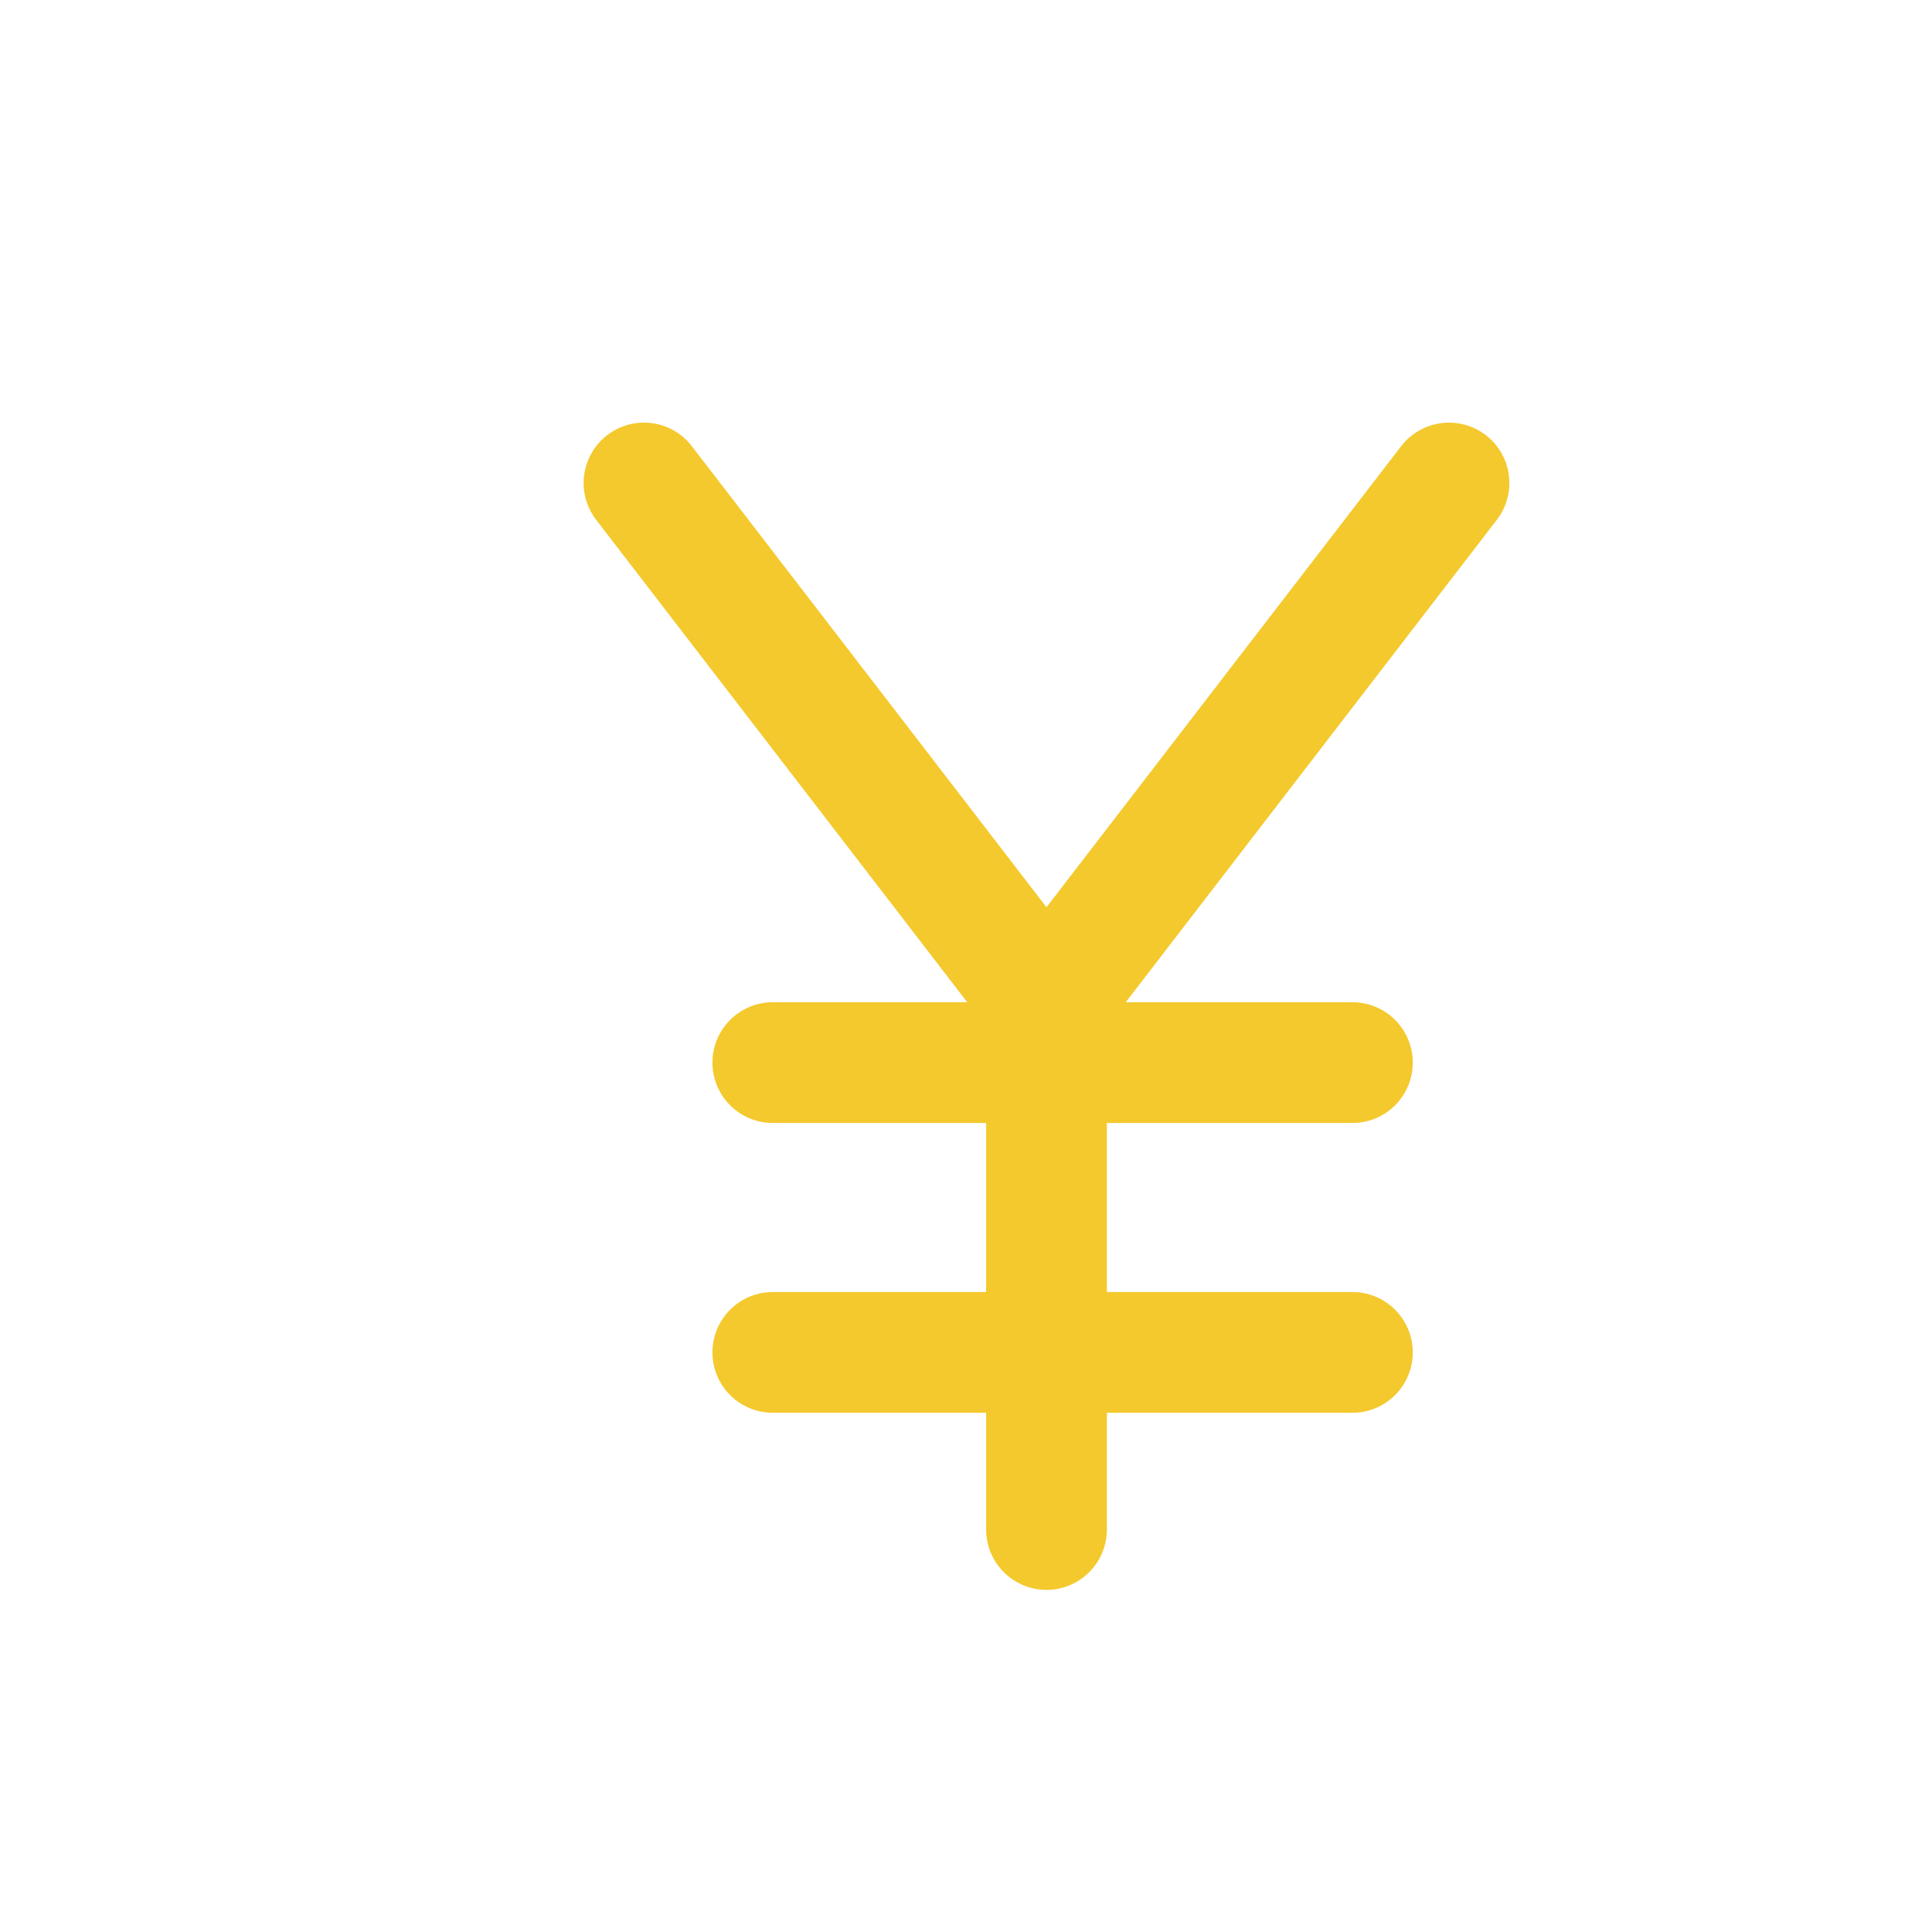 <svg width="24" height="24" viewBox="0 0 24 24" fill="none" xmlns="http://www.w3.org/2000/svg">
<path d="M13 19V12.5M13 12.5L8 6M13 12.5L18 6" stroke="#F4C92E" stroke-width="1.5" stroke-linecap="round" stroke-linejoin="round"/>
<path d="M9.6 16.8H16.8" stroke="#F4C92E" stroke-width="1.5" stroke-linecap="round" stroke-linejoin="round"/>
<path d="M9.6 13.2H16.8" stroke="#F4C92E" stroke-width="1.5" stroke-linecap="round" stroke-linejoin="round"/>
</svg>
